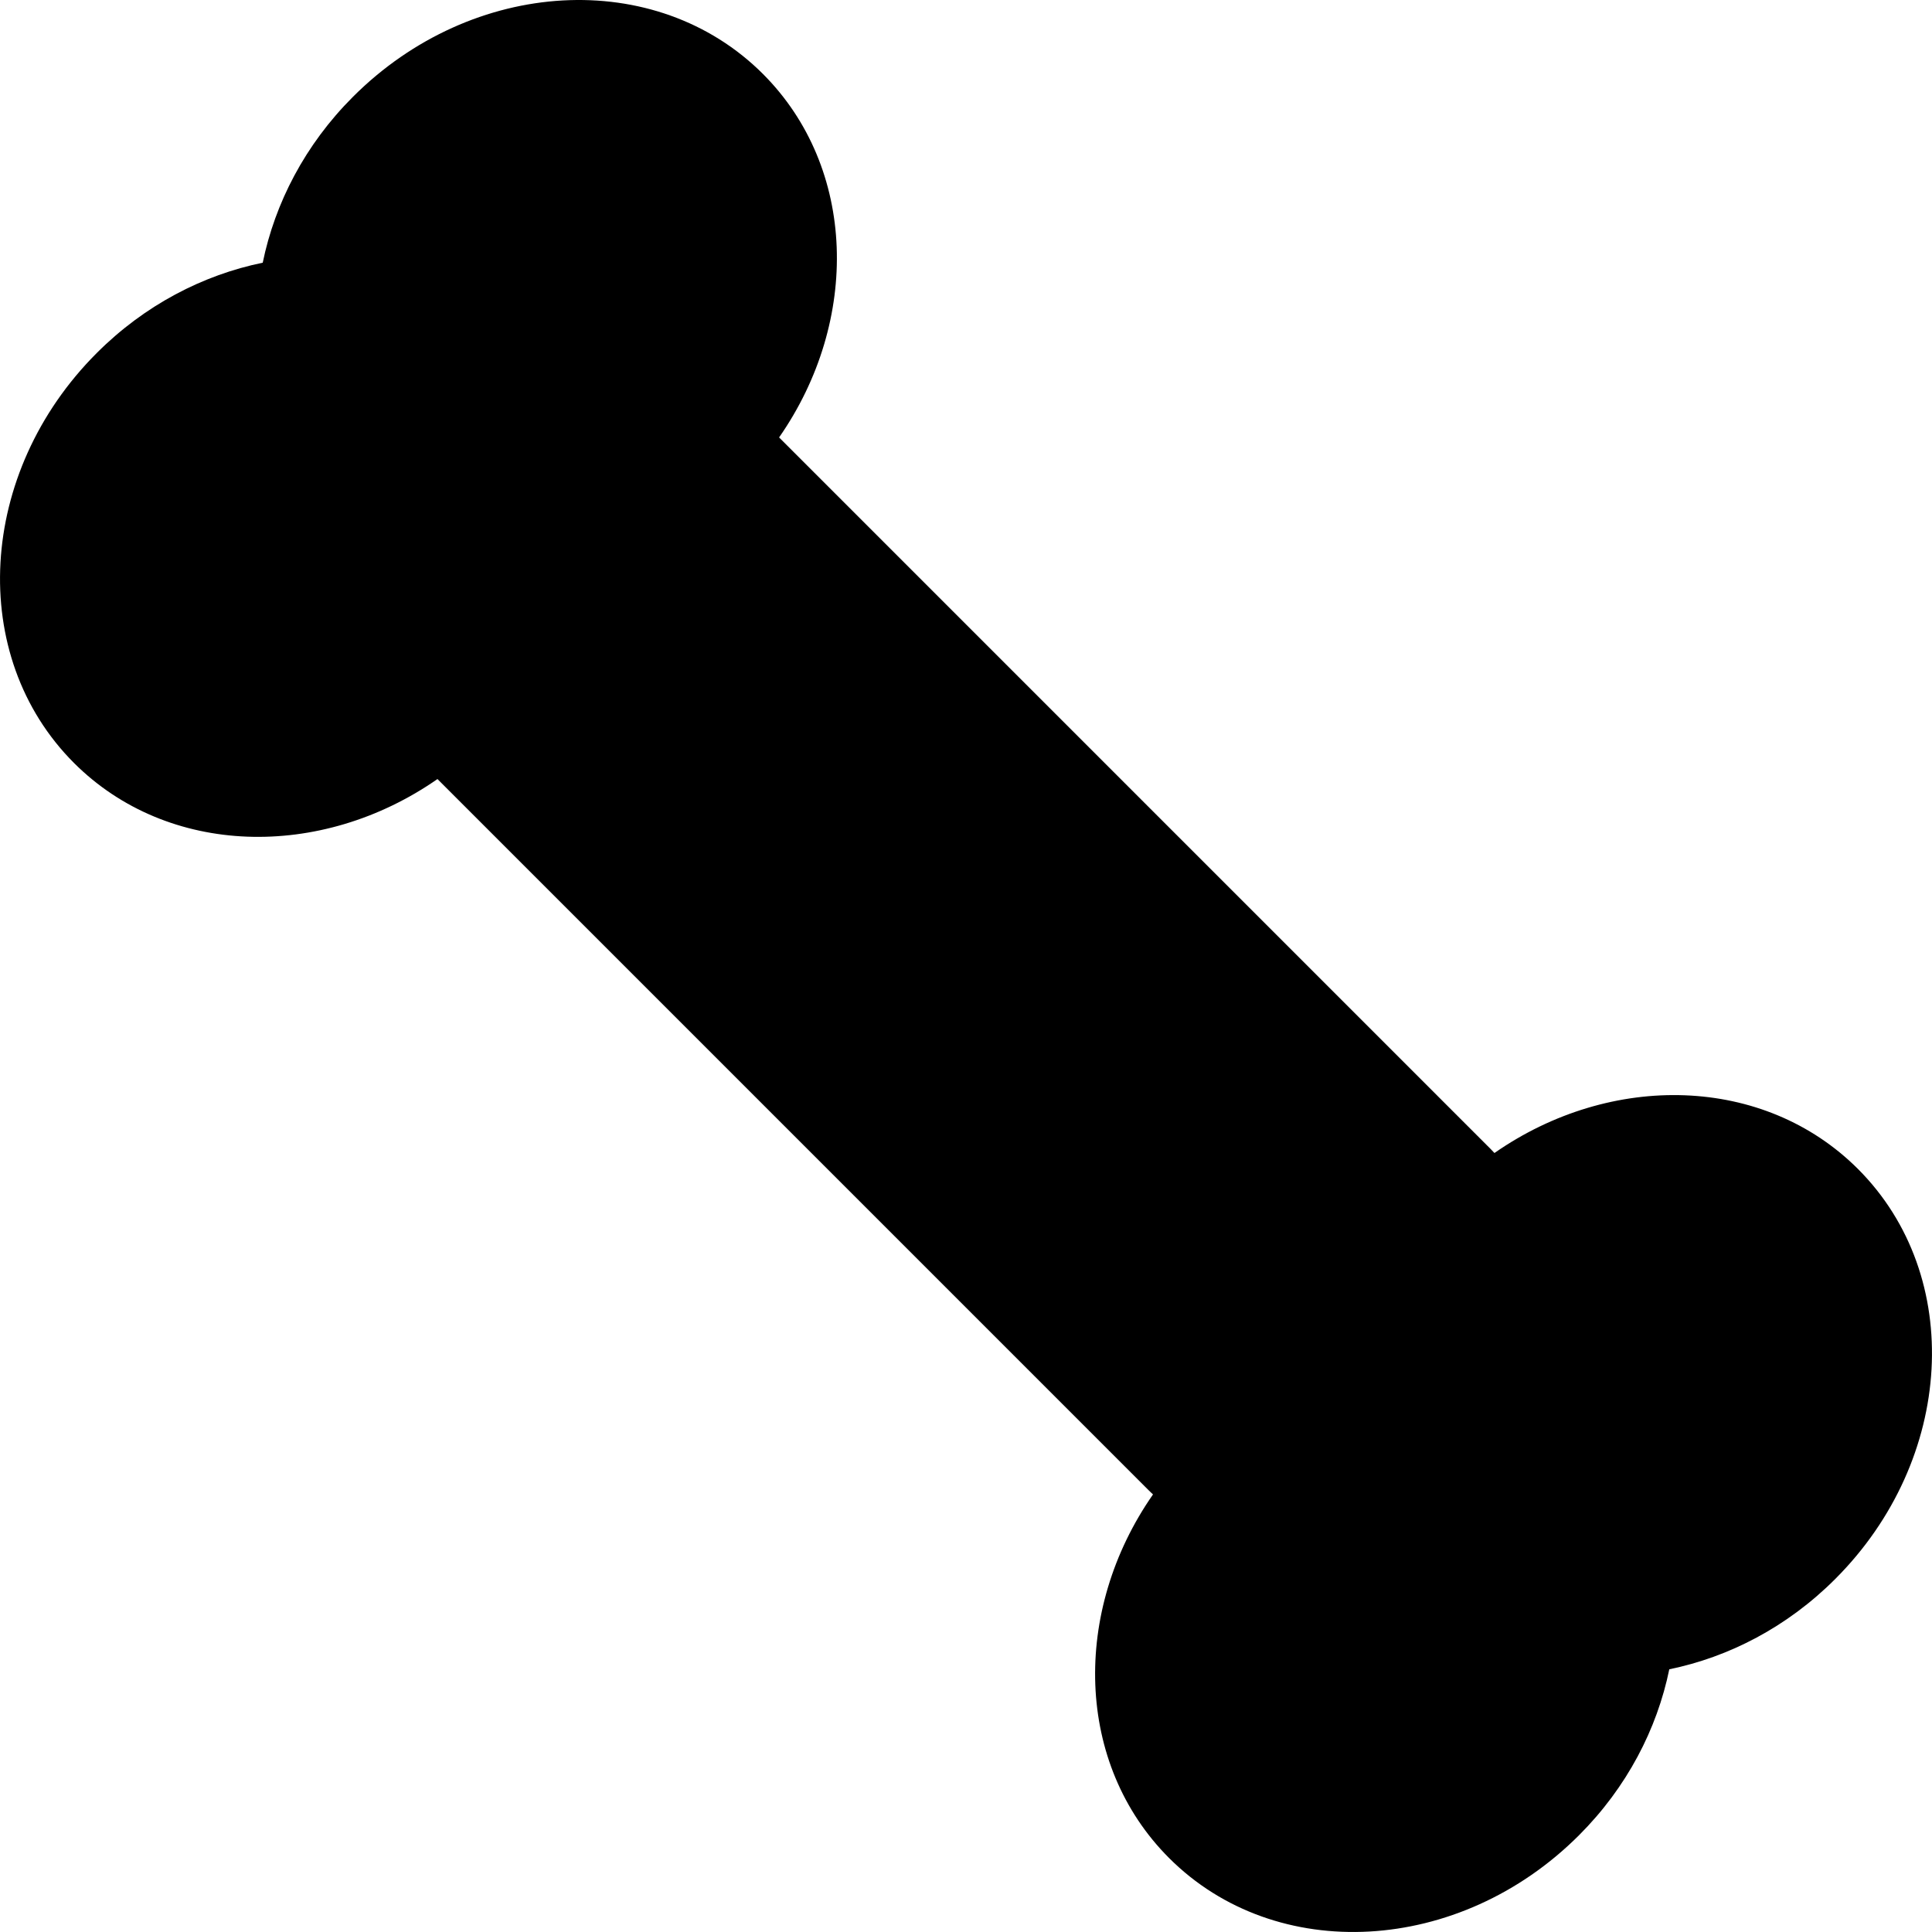 <?xml version="1.0" encoding="iso-8859-1"?>
<!-- Generator: Adobe Illustrator 18.1.1, SVG Export Plug-In . SVG Version: 6.00 Build 0)  -->
<svg version="1.1" id="Capa_1" xmlns="http://www.w3.org/2000/svg" xmlns:xlink="http://www.w3.org/1999/xlink" x="0px" y="0px"
	 viewBox="0 0 612 612" style="enable-background:new 0 0 612 612;" xml:space="preserve">
<g>
	<path d="M588.567,370.312c-29.737-29.739-78.171-30.852-115.17-5.073c-0.39-0.408-0.765-0.824-1.165-1.226L246.795,138.569
		c25.751-36.987,24.602-85.406-5.108-115.135c-33.88-33.878-92.015-30.641-129.875,7.228c-15.208,15.195-24.721,33.7-28.584,52.553
		c-18.876,3.875-37.362,13.381-52.574,28.607c-37.85,37.84-41.087,95.984-7.217,129.863c29.718,29.704,78.142,30.846,115.141,5.097
		l225.433,225.443c0.402,0.4,0.818,0.775,1.228,1.167c-25.783,37.007-24.652,85.429,5.089,115.174
		c33.86,33.87,92.008,30.645,129.863-7.223c15.202-15.199,24.723-33.677,28.588-52.557c18.872-3.871,37.358-13.381,52.565-28.605
		C619.206,462.339,622.425,404.191,588.567,370.312z"/>
</g>
<g>
</g>
<g>
</g>
<g>
</g>
<g>
</g>
<g>
</g>
<g>
</g>
<g>
</g>
<g>
</g>
<g>
</g>
<g>
</g>
<g>
</g>
<g>
</g>
<g>
</g>
<g>
</g>
<g>
</g>
</svg>

